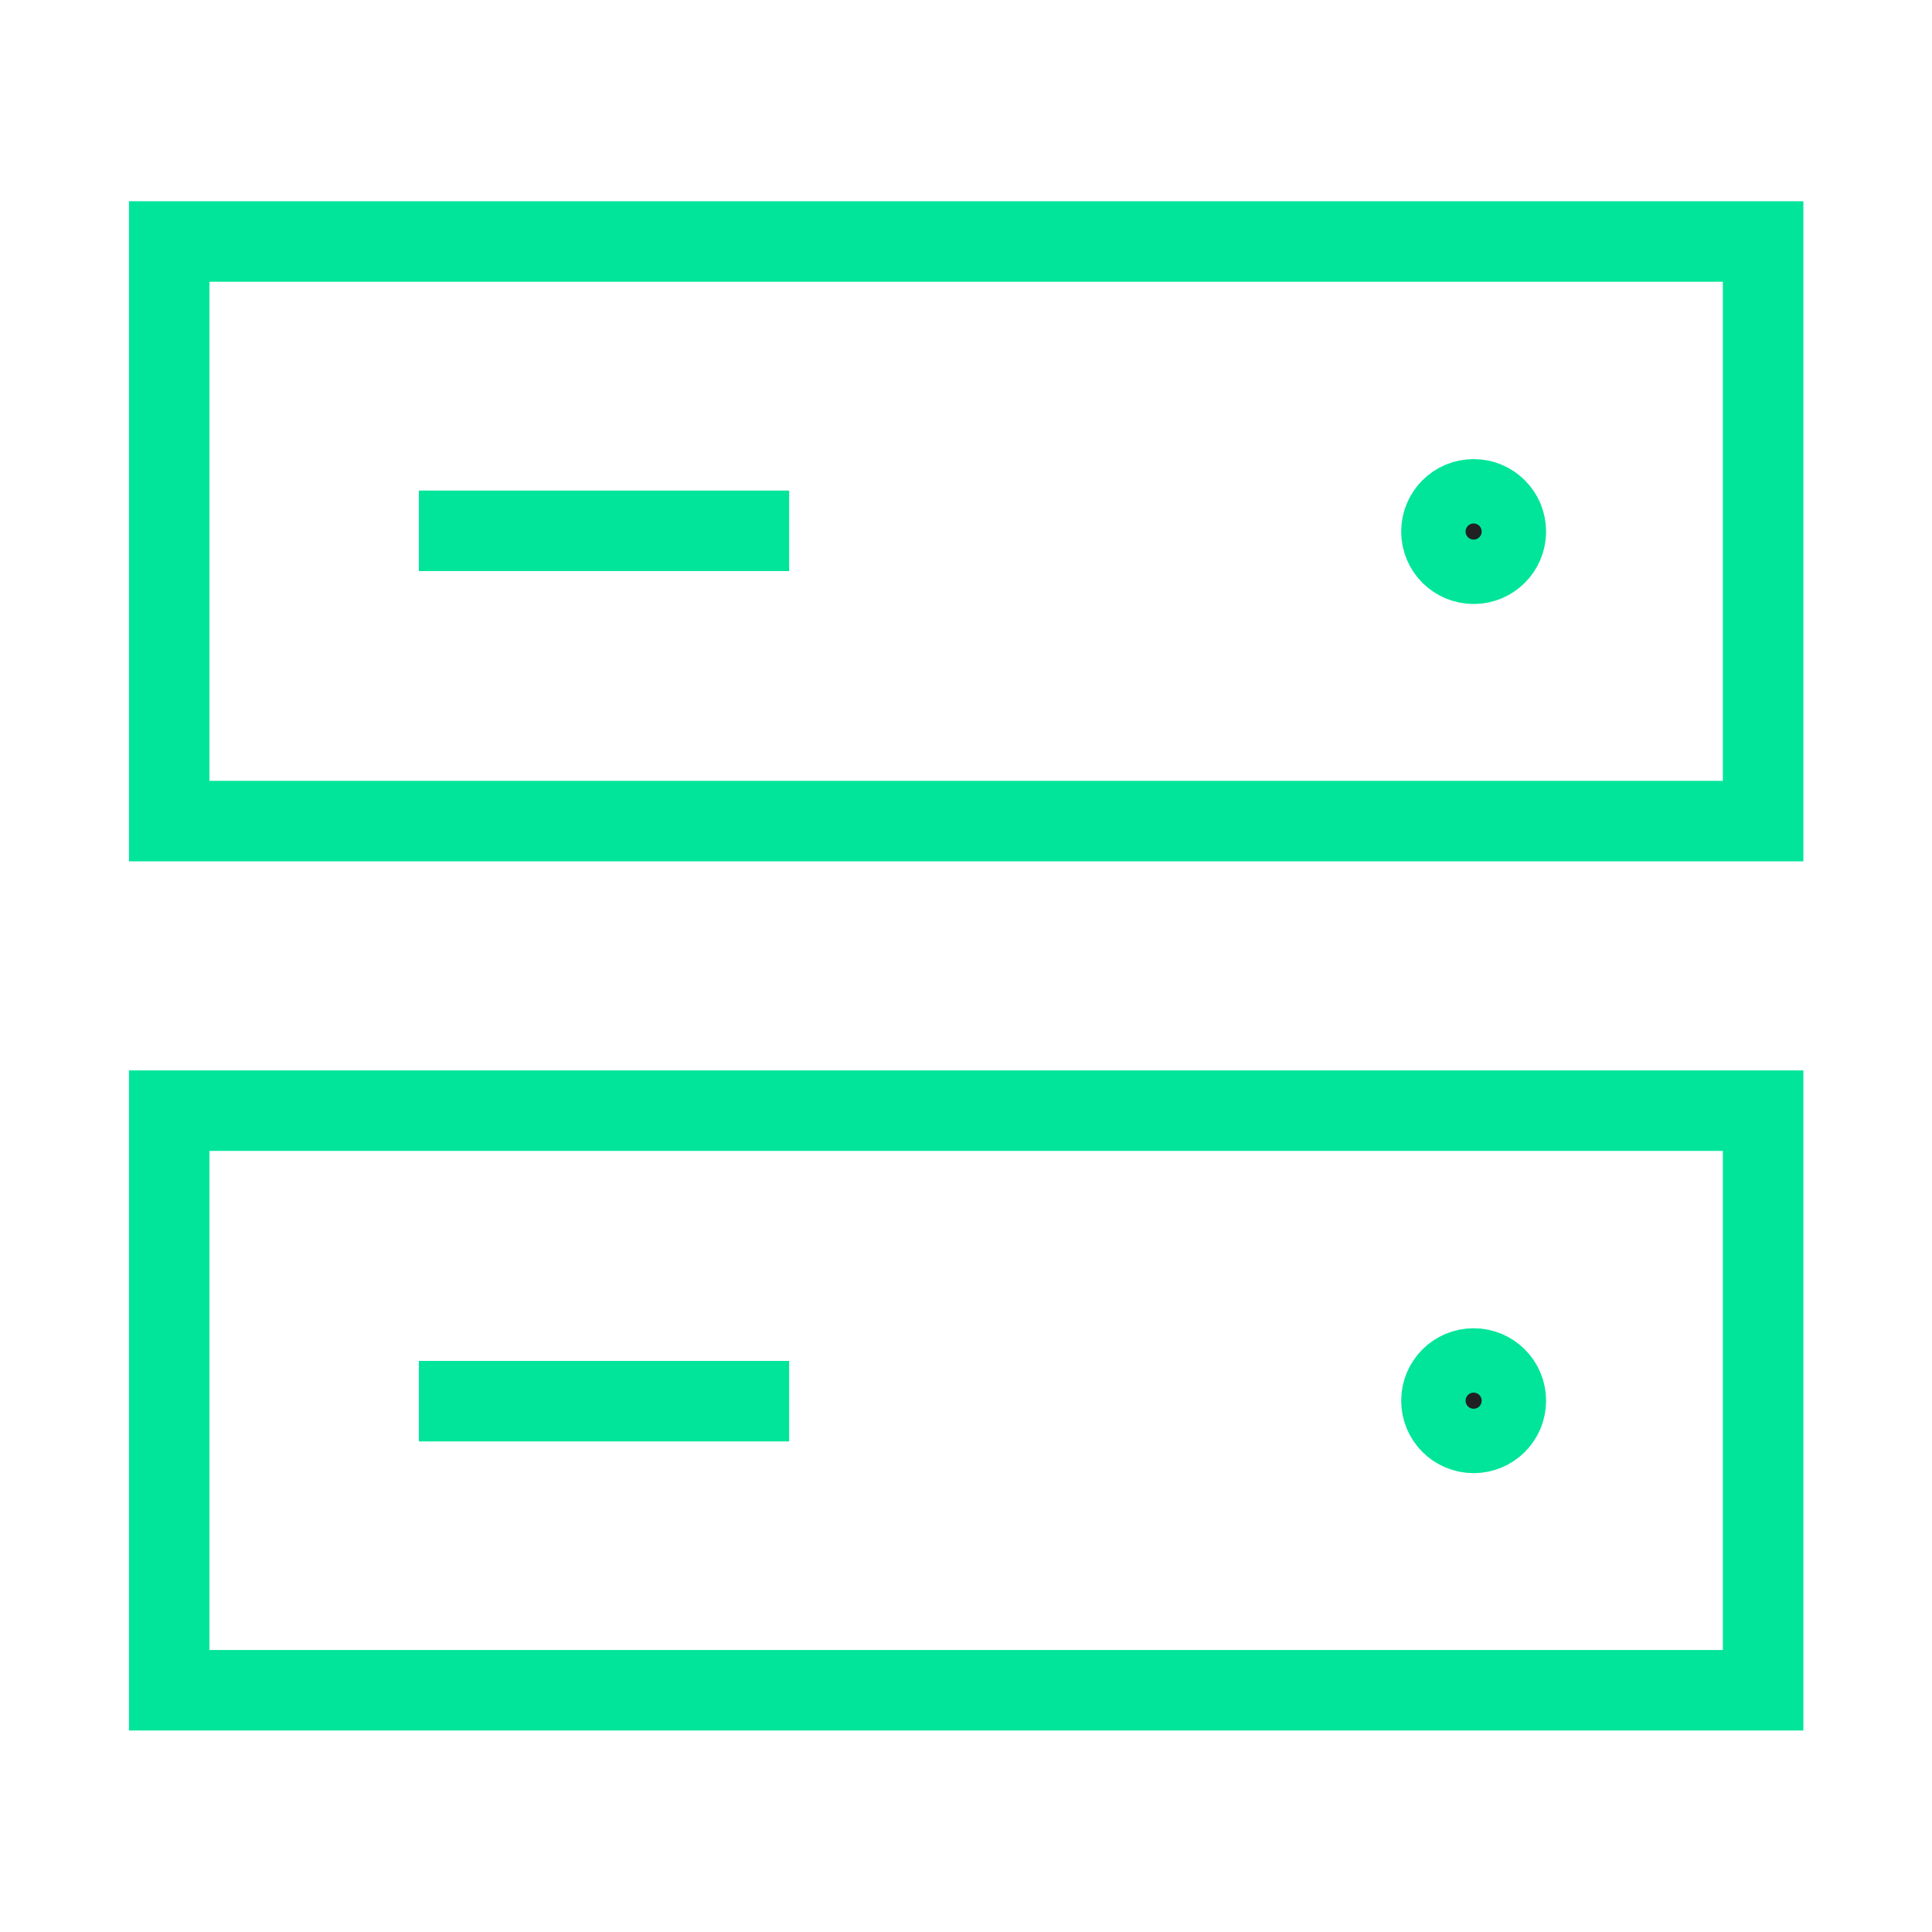<svg width="24" height="24" viewBox="0 0 24 24" fill="none" xmlns="http://www.w3.org/2000/svg">
<path d="M21.902 3H2.102V10.2H21.902V3Z" stroke="#00E599" stroke-miterlimit="10" stroke-linecap="square"/>
<path d="M21.902 13.797H2.102V20.997H21.902V13.797Z" stroke="#00E599" stroke-miterlimit="10" stroke-linecap="square"/>
<path d="M9.303 6.594H5.703" stroke="#00E599" stroke-miterlimit="10" stroke-linecap="square"/>
<path d="M9.303 17.406H5.703" stroke="#00E599" stroke-miterlimit="10" stroke-linecap="square"/>
<path d="M18.706 6.603C18.706 6.824 18.527 7.003 18.306 7.003C18.085 7.003 17.906 6.824 17.906 6.603C17.906 6.382 18.085 6.203 18.306 6.203C18.527 6.203 18.706 6.382 18.706 6.603Z" fill="#212121" stroke="#00E599"/>
<path d="M18.706 17.4C18.706 17.621 18.527 17.8 18.306 17.8C18.085 17.8 17.906 17.621 17.906 17.4C17.906 17.179 18.085 17 18.306 17C18.527 17 18.706 17.179 18.706 17.4Z" fill="#212121" stroke="#00E599"/>
</svg>
